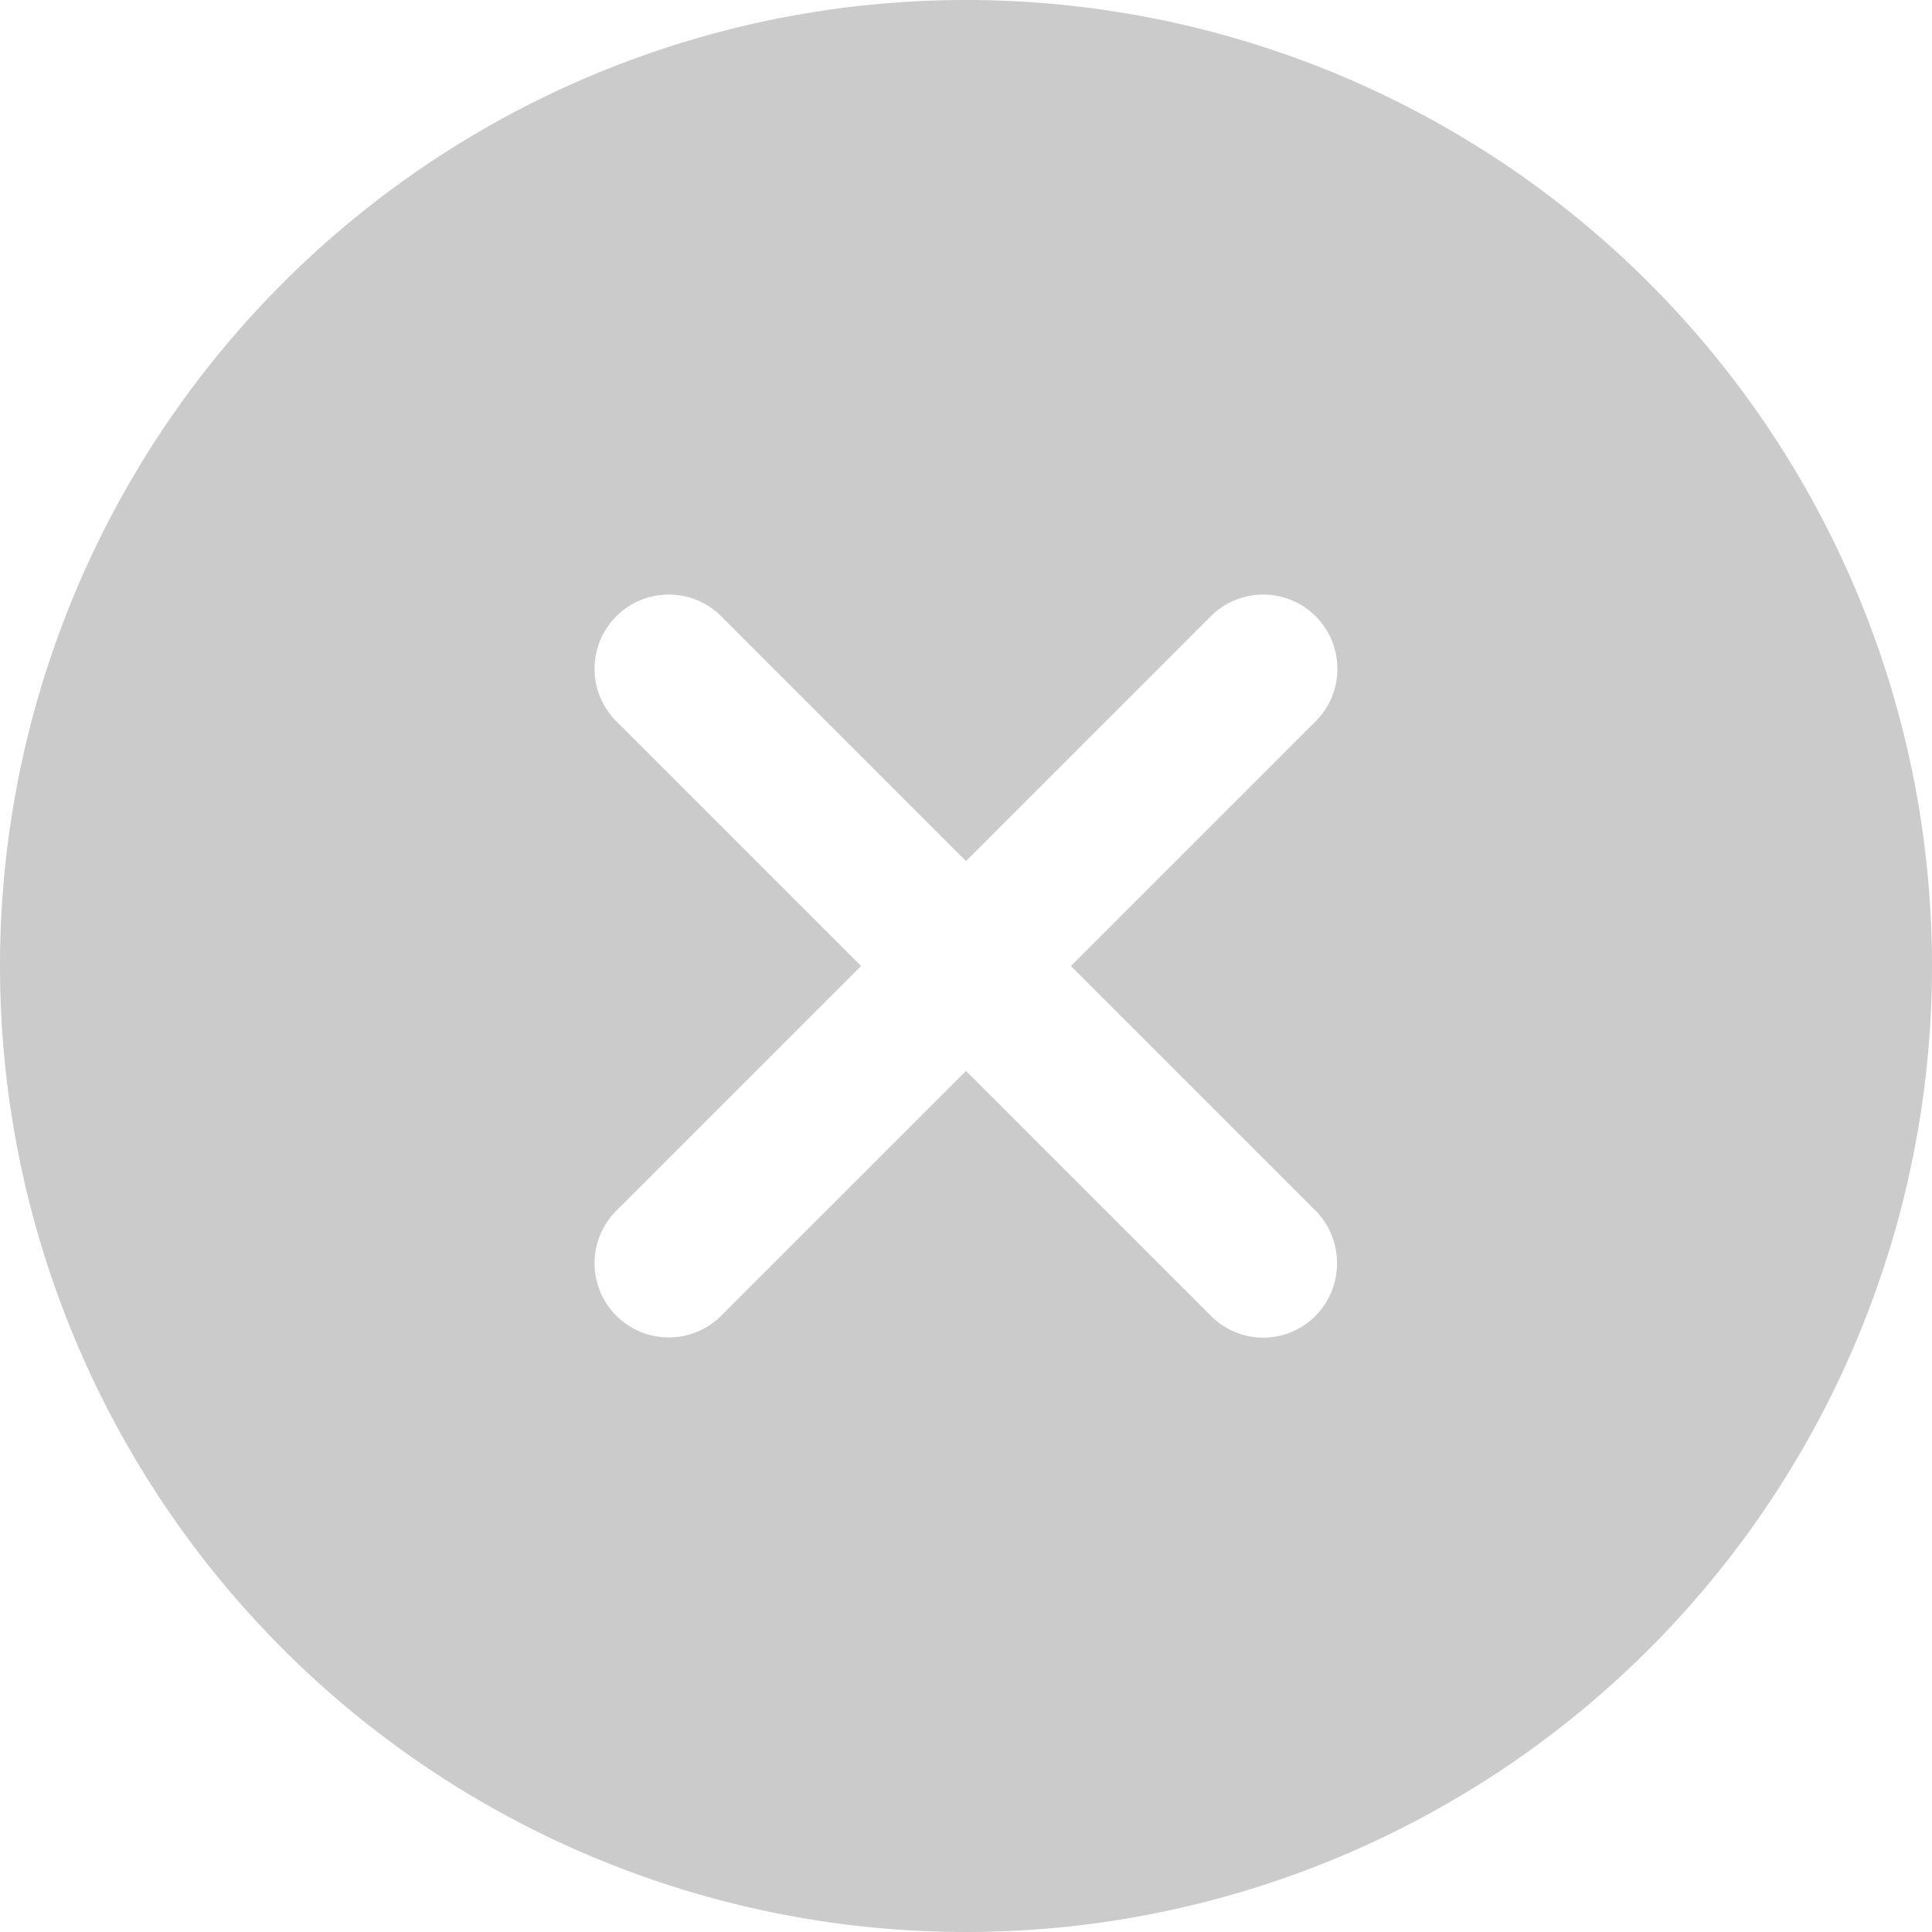 <svg xmlns="http://www.w3.org/2000/svg" width="18" height="18" viewBox="0 0 18 18">
  <path id="Icon_ionic-ios-close-circle" data-name="Icon ionic-ios-close-circle" d="M12.375,3.375a9,9,0,1,0,9,9A9,9,0,0,0,12.375,3.375Zm2.28,12.258-2.28-2.28-2.28,2.28a.691.691,0,1,1-.978-.978l2.28-2.28-2.28-2.28a.691.691,0,1,1,.978-.978l2.28,2.28,2.28-2.28a.691.691,0,0,1,.978.978l-2.28,2.28,2.28,2.28a.7.7,0,0,1,0,.978A.687.687,0,0,1,14.655,15.633Z" transform="translate(-3.375 -3.375)" fill="#cbcbcb"/>
</svg>
